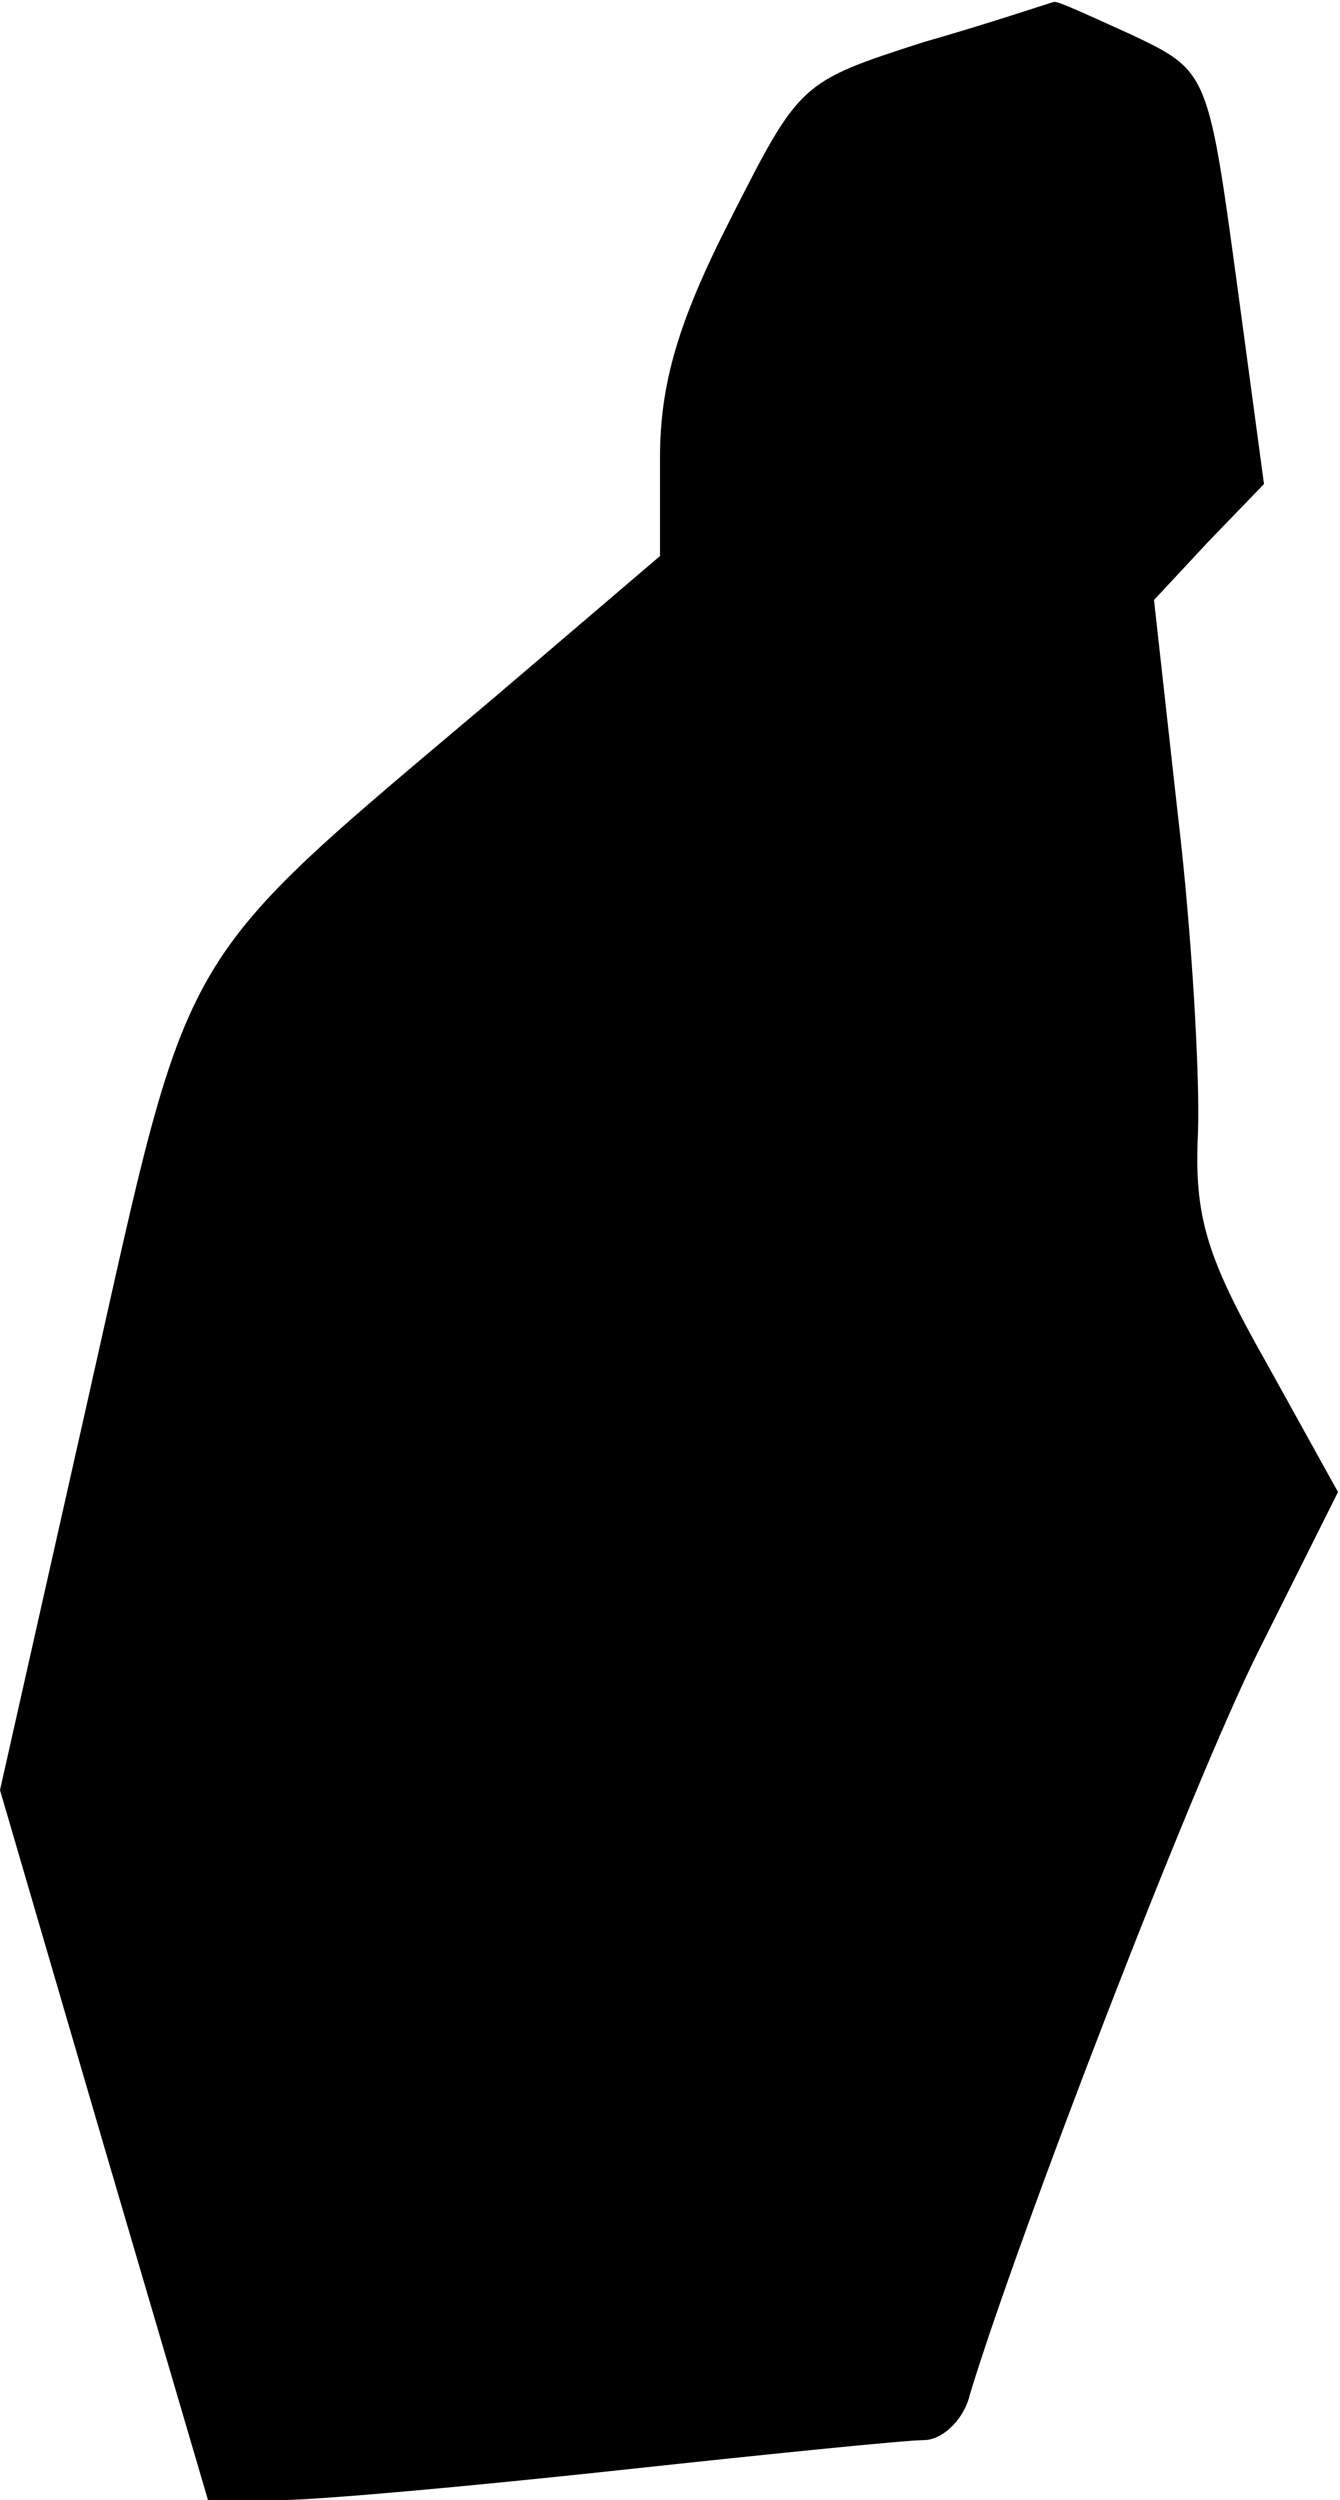<?xml version="1.0" standalone="no"?>
<!DOCTYPE svg PUBLIC "-//W3C//DTD SVG 20010904//EN"
 "http://www.w3.org/TR/2001/REC-SVG-20010904/DTD/svg10.dtd">
<svg version="1.0" xmlns="http://www.w3.org/2000/svg"
 width="67pt" height="125pt" viewBox="0 0 67 125"
 preserveAspectRatio="xMidYMid meet">
<g transform="translate(0,125) scale(0.1,-0.1)"
fill="#000000" stroke="none">
<path fill="#000000" stroke="none" d="M462 1229 c-62 -20 -62 -20 -97 -89
-26 -51 -35 -82 -35 -119 l0 -49 -82 -70 c-162 -137 -152 -120 -203 -347 l-45
-200 52 -178 52 -177 36 0 c19 0 96 7 170 15 74 8 143 15 152 15 9 0 20 10 23
23 24 79 111 305 144 371 l40 80 -36 65 c-30 53 -36 73 -34 115 1 27 -3 99
-10 158 l-12 108 27 29 28 29 -12 89 c-16 118 -15 117 -55 136 -20 9 -37 17
-38 16 -1 0 -30 -10 -65 -20z"/>
</g>
</svg>
